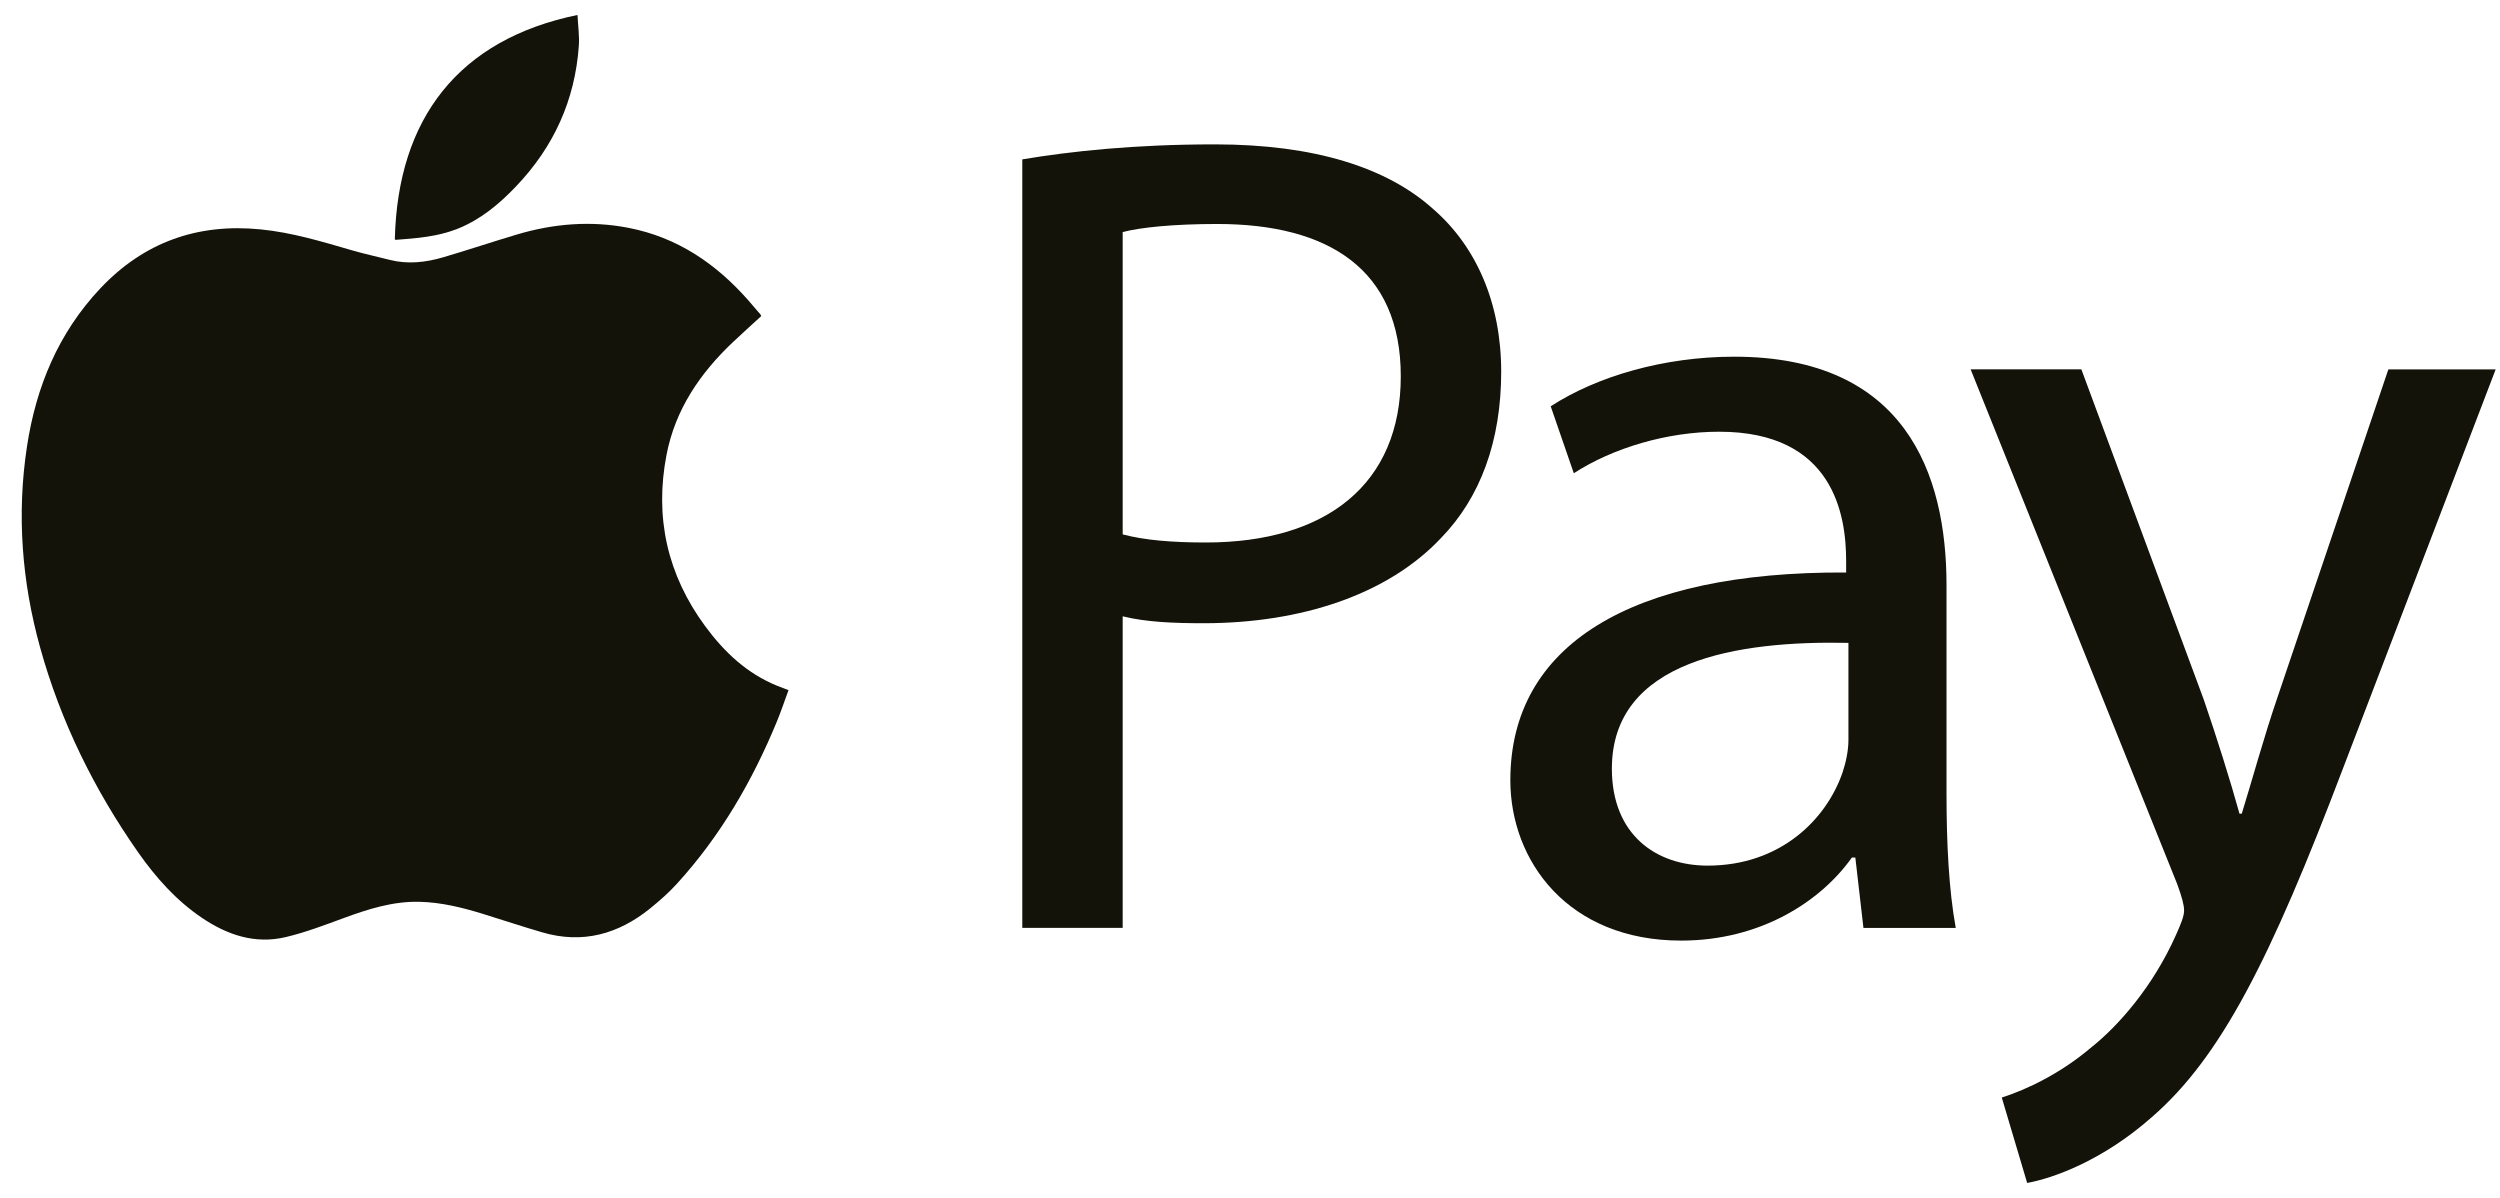 <svg width="96" height="46" viewBox="0 0 96 46" fill="none" xmlns="http://www.w3.org/2000/svg">
<g clip-path="url(#clip0_728_24988)">
<path d="M29.232 12.137C28.871 12.469 28.504 12.798 28.146 13.136C26.88 14.334 25.93 15.727 25.595 17.463C25.13 19.868 25.625 22.074 27.083 24.051C27.812 25.04 28.682 25.861 29.84 26.333C29.976 26.388 30.113 26.437 30.279 26.501C30.128 26.91 29.994 27.314 29.832 27.707C28.89 29.992 27.662 32.107 25.989 33.941C25.678 34.282 25.326 34.591 24.965 34.884C23.742 35.872 22.373 36.255 20.829 35.804C20.059 35.58 19.297 35.327 18.531 35.089C17.74 34.846 16.94 34.649 16.107 34.629C15.076 34.605 14.12 34.914 13.168 35.265C12.445 35.531 11.717 35.808 10.969 35.985C9.791 36.265 8.726 35.901 7.75 35.242C6.764 34.575 5.986 33.7 5.309 32.736C3.617 30.32 2.328 27.707 1.539 24.858C0.837 22.324 0.64 19.754 1.035 17.15C1.384 14.855 2.24 12.783 3.856 11.07C5.53 9.297 7.591 8.568 10.007 8.808C11.211 8.927 12.36 9.276 13.513 9.611C13.994 9.751 14.485 9.856 14.969 9.98C15.664 10.156 16.349 10.076 17.021 9.879C17.967 9.602 18.904 9.287 19.85 9.005C21.256 8.587 22.683 8.467 24.134 8.749C26.01 9.113 27.494 10.123 28.736 11.534C28.891 11.71 29.043 11.89 29.197 12.07C29.211 12.087 29.217 12.108 29.232 12.137Z" fill="#13130A"/>
<path d="M22.176 0.576C22.196 0.989 22.254 1.377 22.227 1.76C22.08 3.848 21.261 5.644 19.818 7.155C19.168 7.838 18.449 8.438 17.56 8.789C16.805 9.087 16 9.151 15.199 9.21C15.187 9.21 15.173 9.198 15.161 9.191C15.272 4.528 17.626 1.513 22.175 0.575L22.176 0.576Z" fill="#13130A"/>
<path d="M39.256 6.12C41.117 5.809 43.555 5.544 46.656 5.544C50.468 5.544 53.259 6.43 55.032 8.025C56.671 9.444 57.646 11.614 57.646 14.273C57.646 16.931 56.848 19.103 55.341 20.654C53.303 22.825 49.979 23.932 46.213 23.932C45.061 23.932 43.998 23.888 43.111 23.666V35.63H39.256V6.12ZM43.111 20.521C43.954 20.744 45.017 20.832 46.301 20.832C50.954 20.832 53.79 18.573 53.79 14.451C53.79 10.329 50.998 8.601 46.745 8.601C45.061 8.601 43.776 8.734 43.111 8.912V20.521Z" fill="#13130A"/>
<path d="M71.556 35.632L71.245 32.929H71.113C69.917 34.613 67.612 36.119 64.555 36.119C60.212 36.119 57.997 33.062 57.997 29.96C57.997 24.776 62.605 21.94 70.892 21.984V21.541C70.892 19.767 70.404 16.578 66.017 16.578C64.023 16.578 61.941 17.198 60.434 18.172L59.547 15.602C61.321 14.451 63.891 13.697 66.593 13.697C73.151 13.697 74.746 18.172 74.746 22.471V30.492C74.746 32.353 74.834 34.169 75.101 35.632H71.556ZM70.98 24.686C66.725 24.598 61.896 25.351 61.896 29.517C61.896 32.043 63.58 33.24 65.574 33.24C68.366 33.24 70.138 31.467 70.758 29.651C70.89 29.252 70.98 28.809 70.98 28.411V24.688V24.686Z" fill="#13130A"/>
<path d="M79.925 14.184L84.622 26.857C85.109 28.275 85.641 29.959 85.996 31.244H86.084C86.483 29.959 86.927 28.32 87.458 26.769L91.713 14.184H95.834L89.984 29.473C87.192 36.829 85.287 40.595 82.628 42.9C80.722 44.583 78.818 45.249 77.843 45.425L76.868 42.146C77.843 41.835 79.128 41.215 80.28 40.24C81.343 39.398 82.673 37.891 83.56 35.897C83.737 35.498 83.869 35.188 83.869 34.966C83.869 34.744 83.781 34.434 83.604 33.947L75.672 14.183H79.927L79.925 14.184Z" fill="#13130A"/>
</g>
<defs>
<clipPath id="clip0_728_24988">
<rect width="95" height="44.848" fill="white" transform="translate(0.833 0.576)"/>
</clipPath>
</defs>
</svg>
